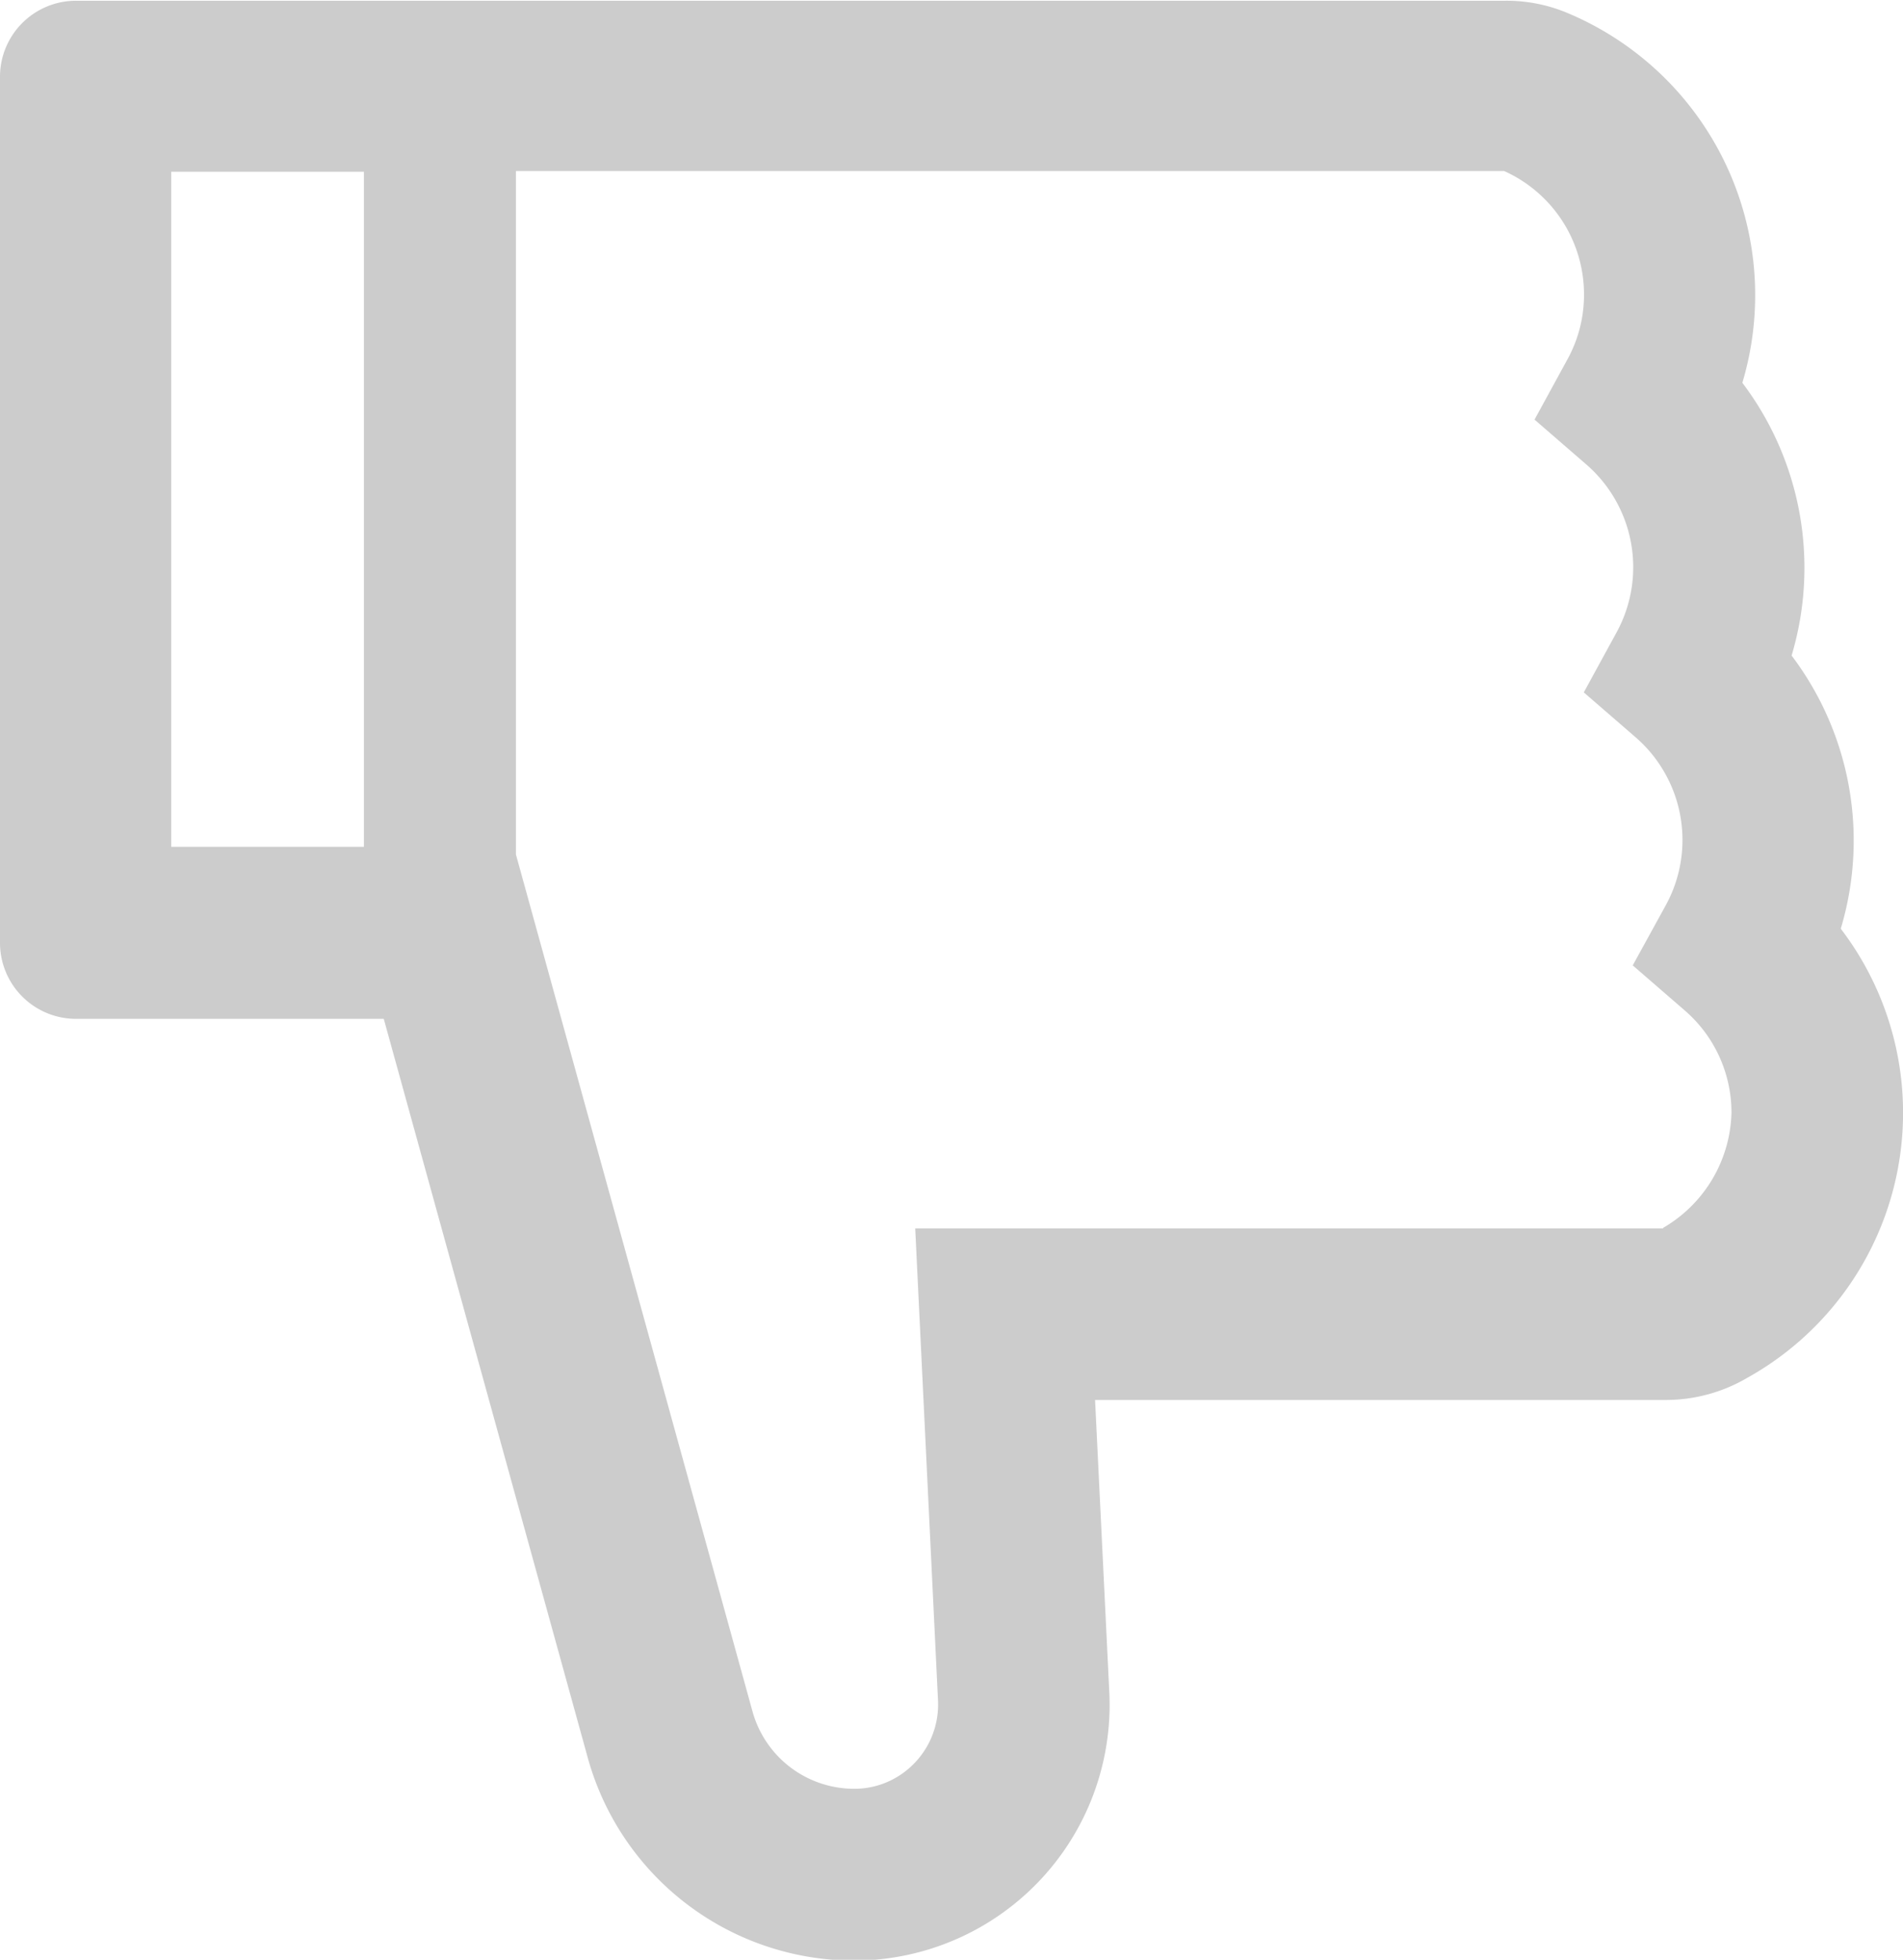 <svg xmlns="http://www.w3.org/2000/svg" width="18.04" height="18.579" viewBox="0 0 18.04 18.579">
  <path id="dislike-outlined" d="M129.451,108.9a2.907,2.907,0,0,0-.467-2.586,2.907,2.907,0,0,0-.467-2.586,2.9,2.9,0,0,0-1.644-3.5,1.491,1.491,0,0,0-.6-.122H112.722a.721.721,0,0,0-.722.722v8.208a.721.721,0,0,0,.722.722h2.916l1.935,7.009a2.622,2.622,0,0,0,2.521,1.919,2.425,2.425,0,0,0,2.422-2.544l-.135-2.771h5.41a1.526,1.526,0,0,0,.773-.21,2.875,2.875,0,0,0,.888-4.255Zm-15.828-.773v-6.4h1.827v6.4Zm14.143,3.617h-7.09l.216,4.474a.8.8,0,0,1-.329.688.786.786,0,0,1-.476.151,1,1,0,0,1-.952-.728l-2.244-8.129V101.72h9.367a1.282,1.282,0,0,1,.758,1.168,1.268,1.268,0,0,1-.156.616l-.313.573.494.428a1.289,1.289,0,0,1,.286,1.585l-.313.573.494.428a1.289,1.289,0,0,1,.286,1.585l-.316.575.494.428a1.28,1.28,0,0,1,.442.97,1.3,1.3,0,0,1-.649,1.091Z" transform="translate(-112 -100.099)" fill="#ccc"/>
</svg>
